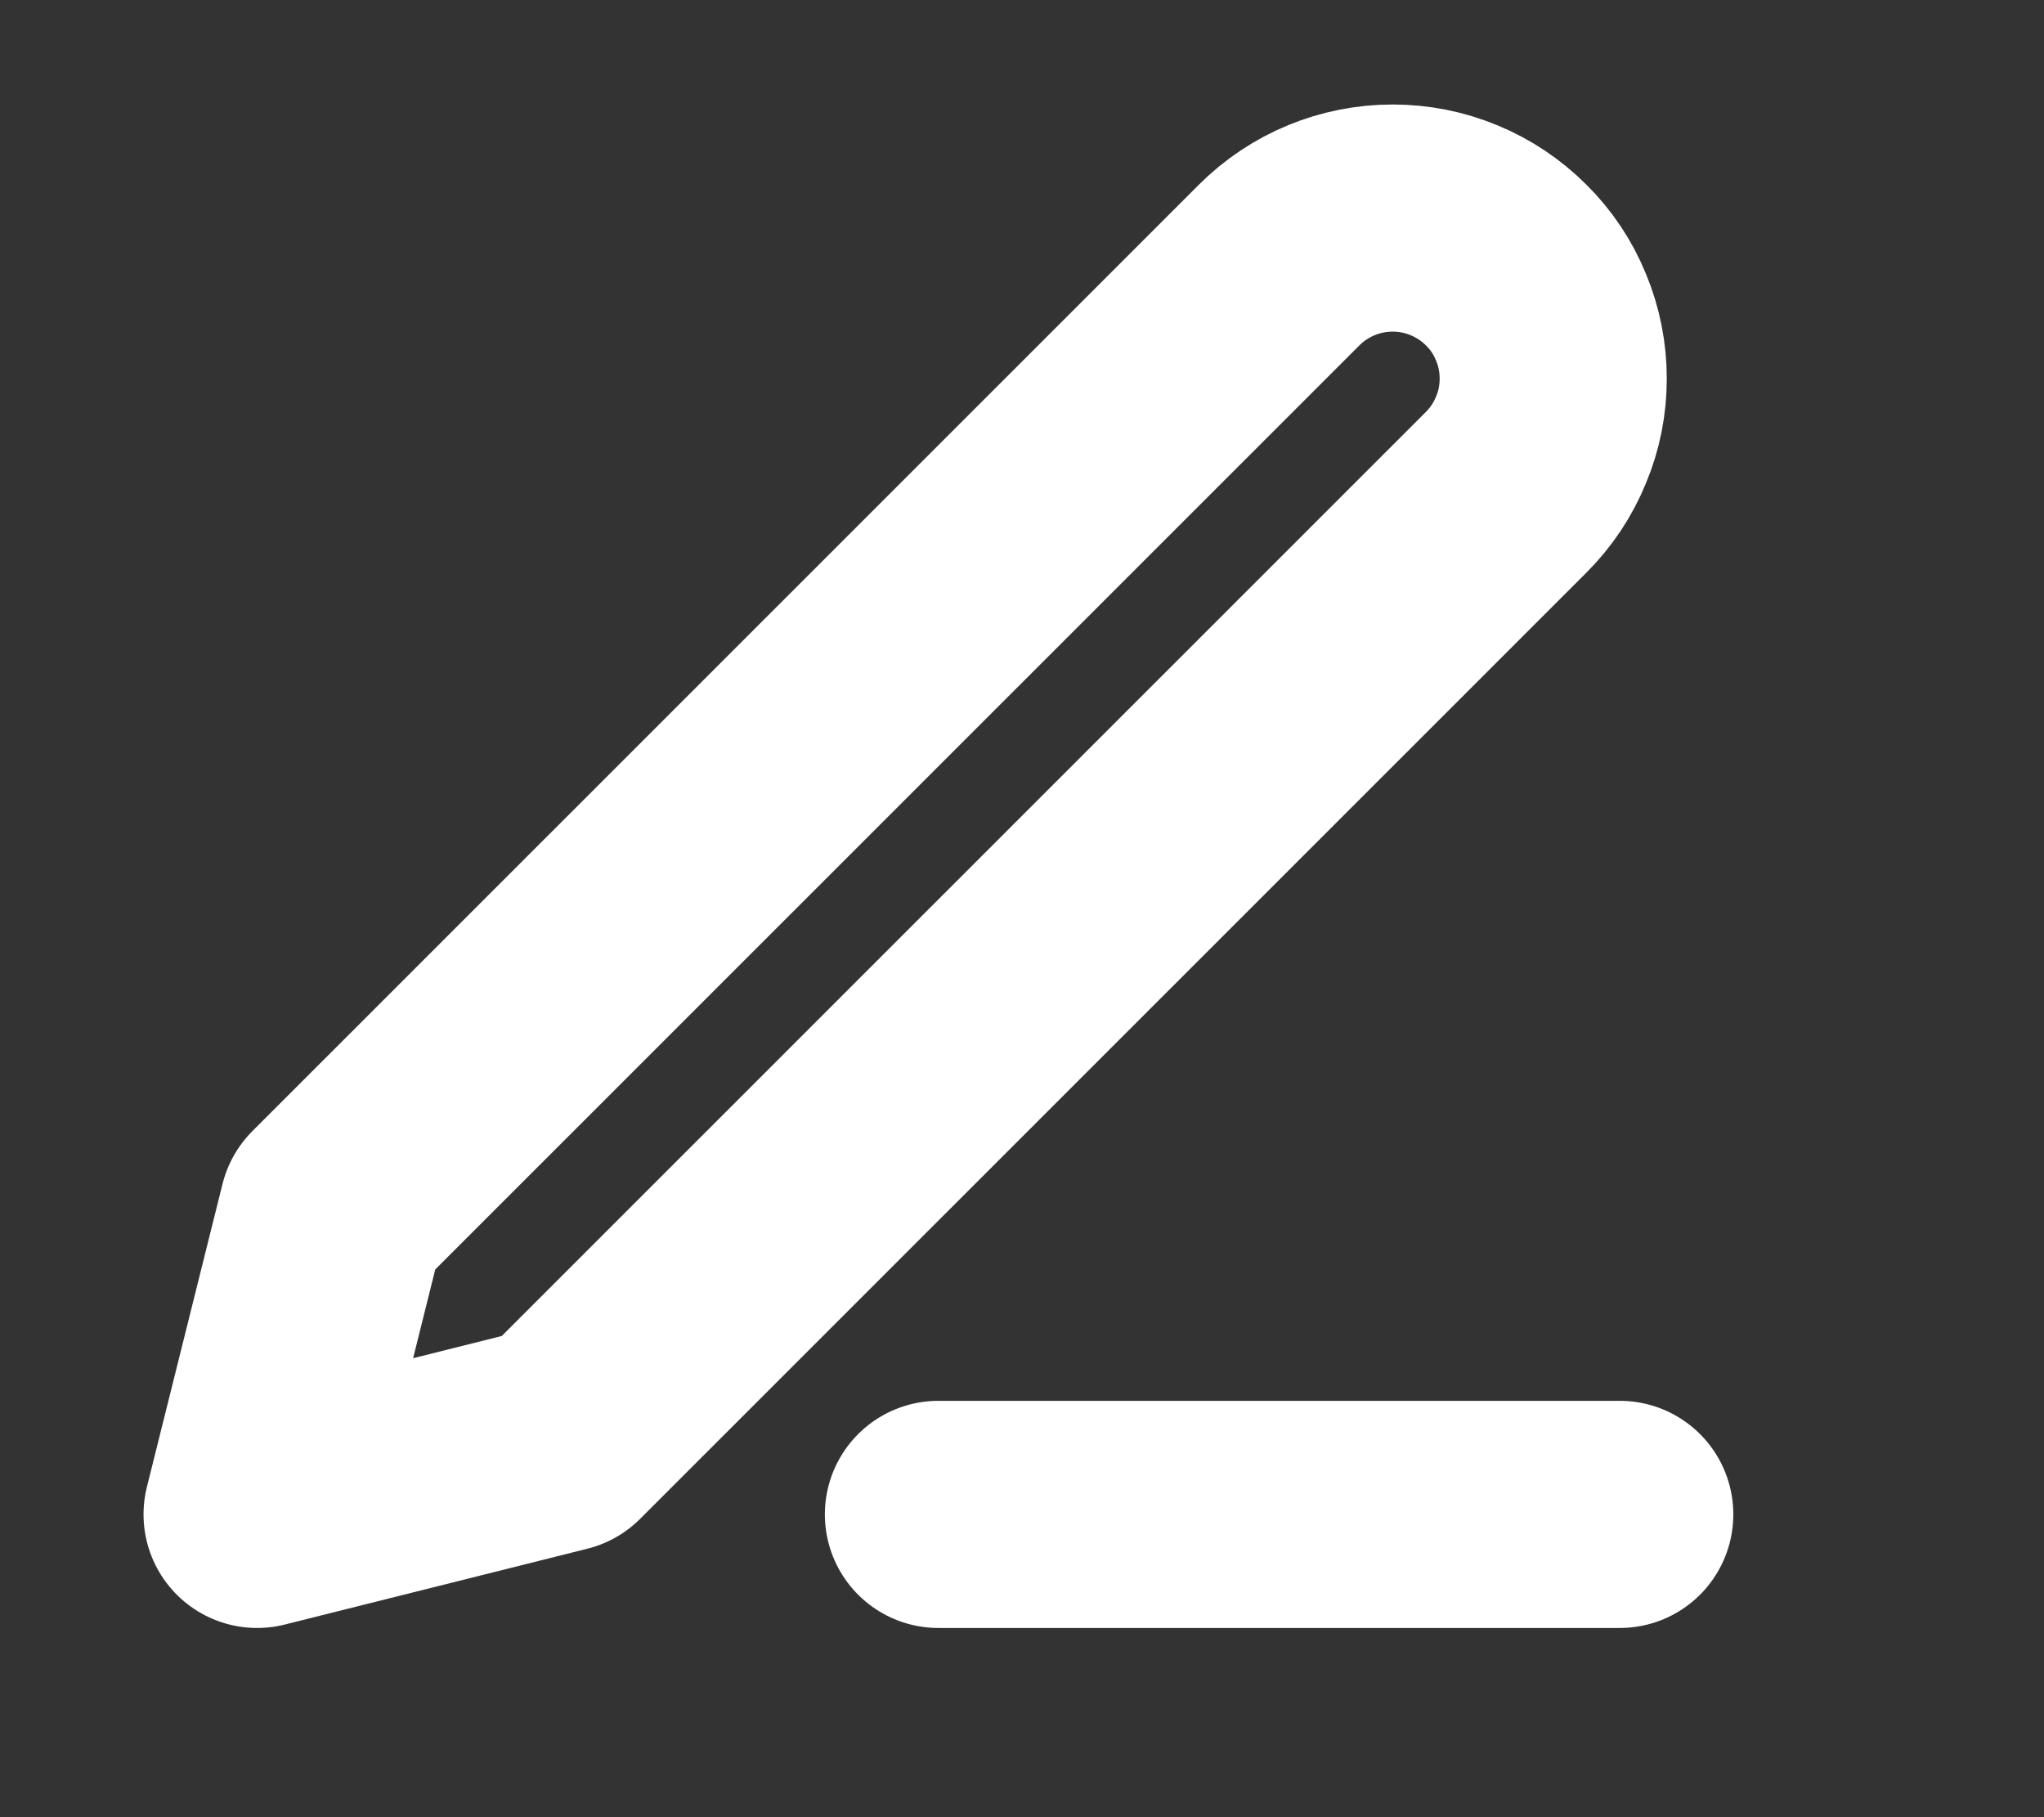 <svg width="9" height="8" viewBox="0 0 9 8" fill="none" xmlns="http://www.w3.org/2000/svg">
<rect x="0" y="0" width="9" height="8" fill="#333333" stroke="none"/>
<g clip-path="url(#clip0_8180_6580)">
<path d="M4.132 6.667H7.132" stroke="white" strokeWidth="0.4" stroke-linecap="round" stroke-linejoin="round"/>
<path d="M5.632 1.167C5.765 1.034 5.945 0.96 6.132 0.96C6.225 0.96 6.317 0.978 6.403 1.014C6.488 1.049 6.566 1.101 6.632 1.167C6.698 1.232 6.75 1.31 6.785 1.396C6.821 1.482 6.839 1.574 6.839 1.667C6.839 1.76 6.821 1.852 6.785 1.937C6.75 2.023 6.698 2.101 6.632 2.167L2.465 6.333L1.132 6.667L1.465 5.333L5.632 1.167Z" stroke="white" strokeWidth="0.4" stroke-linecap="round" stroke-linejoin="round"/>
</g>
<defs>
<clipPath id="clip0_8180_6580">
<rect width="8" height="8" fill="white" transform="translate(0.132)"/>
</clipPath>
</defs>
</svg>

